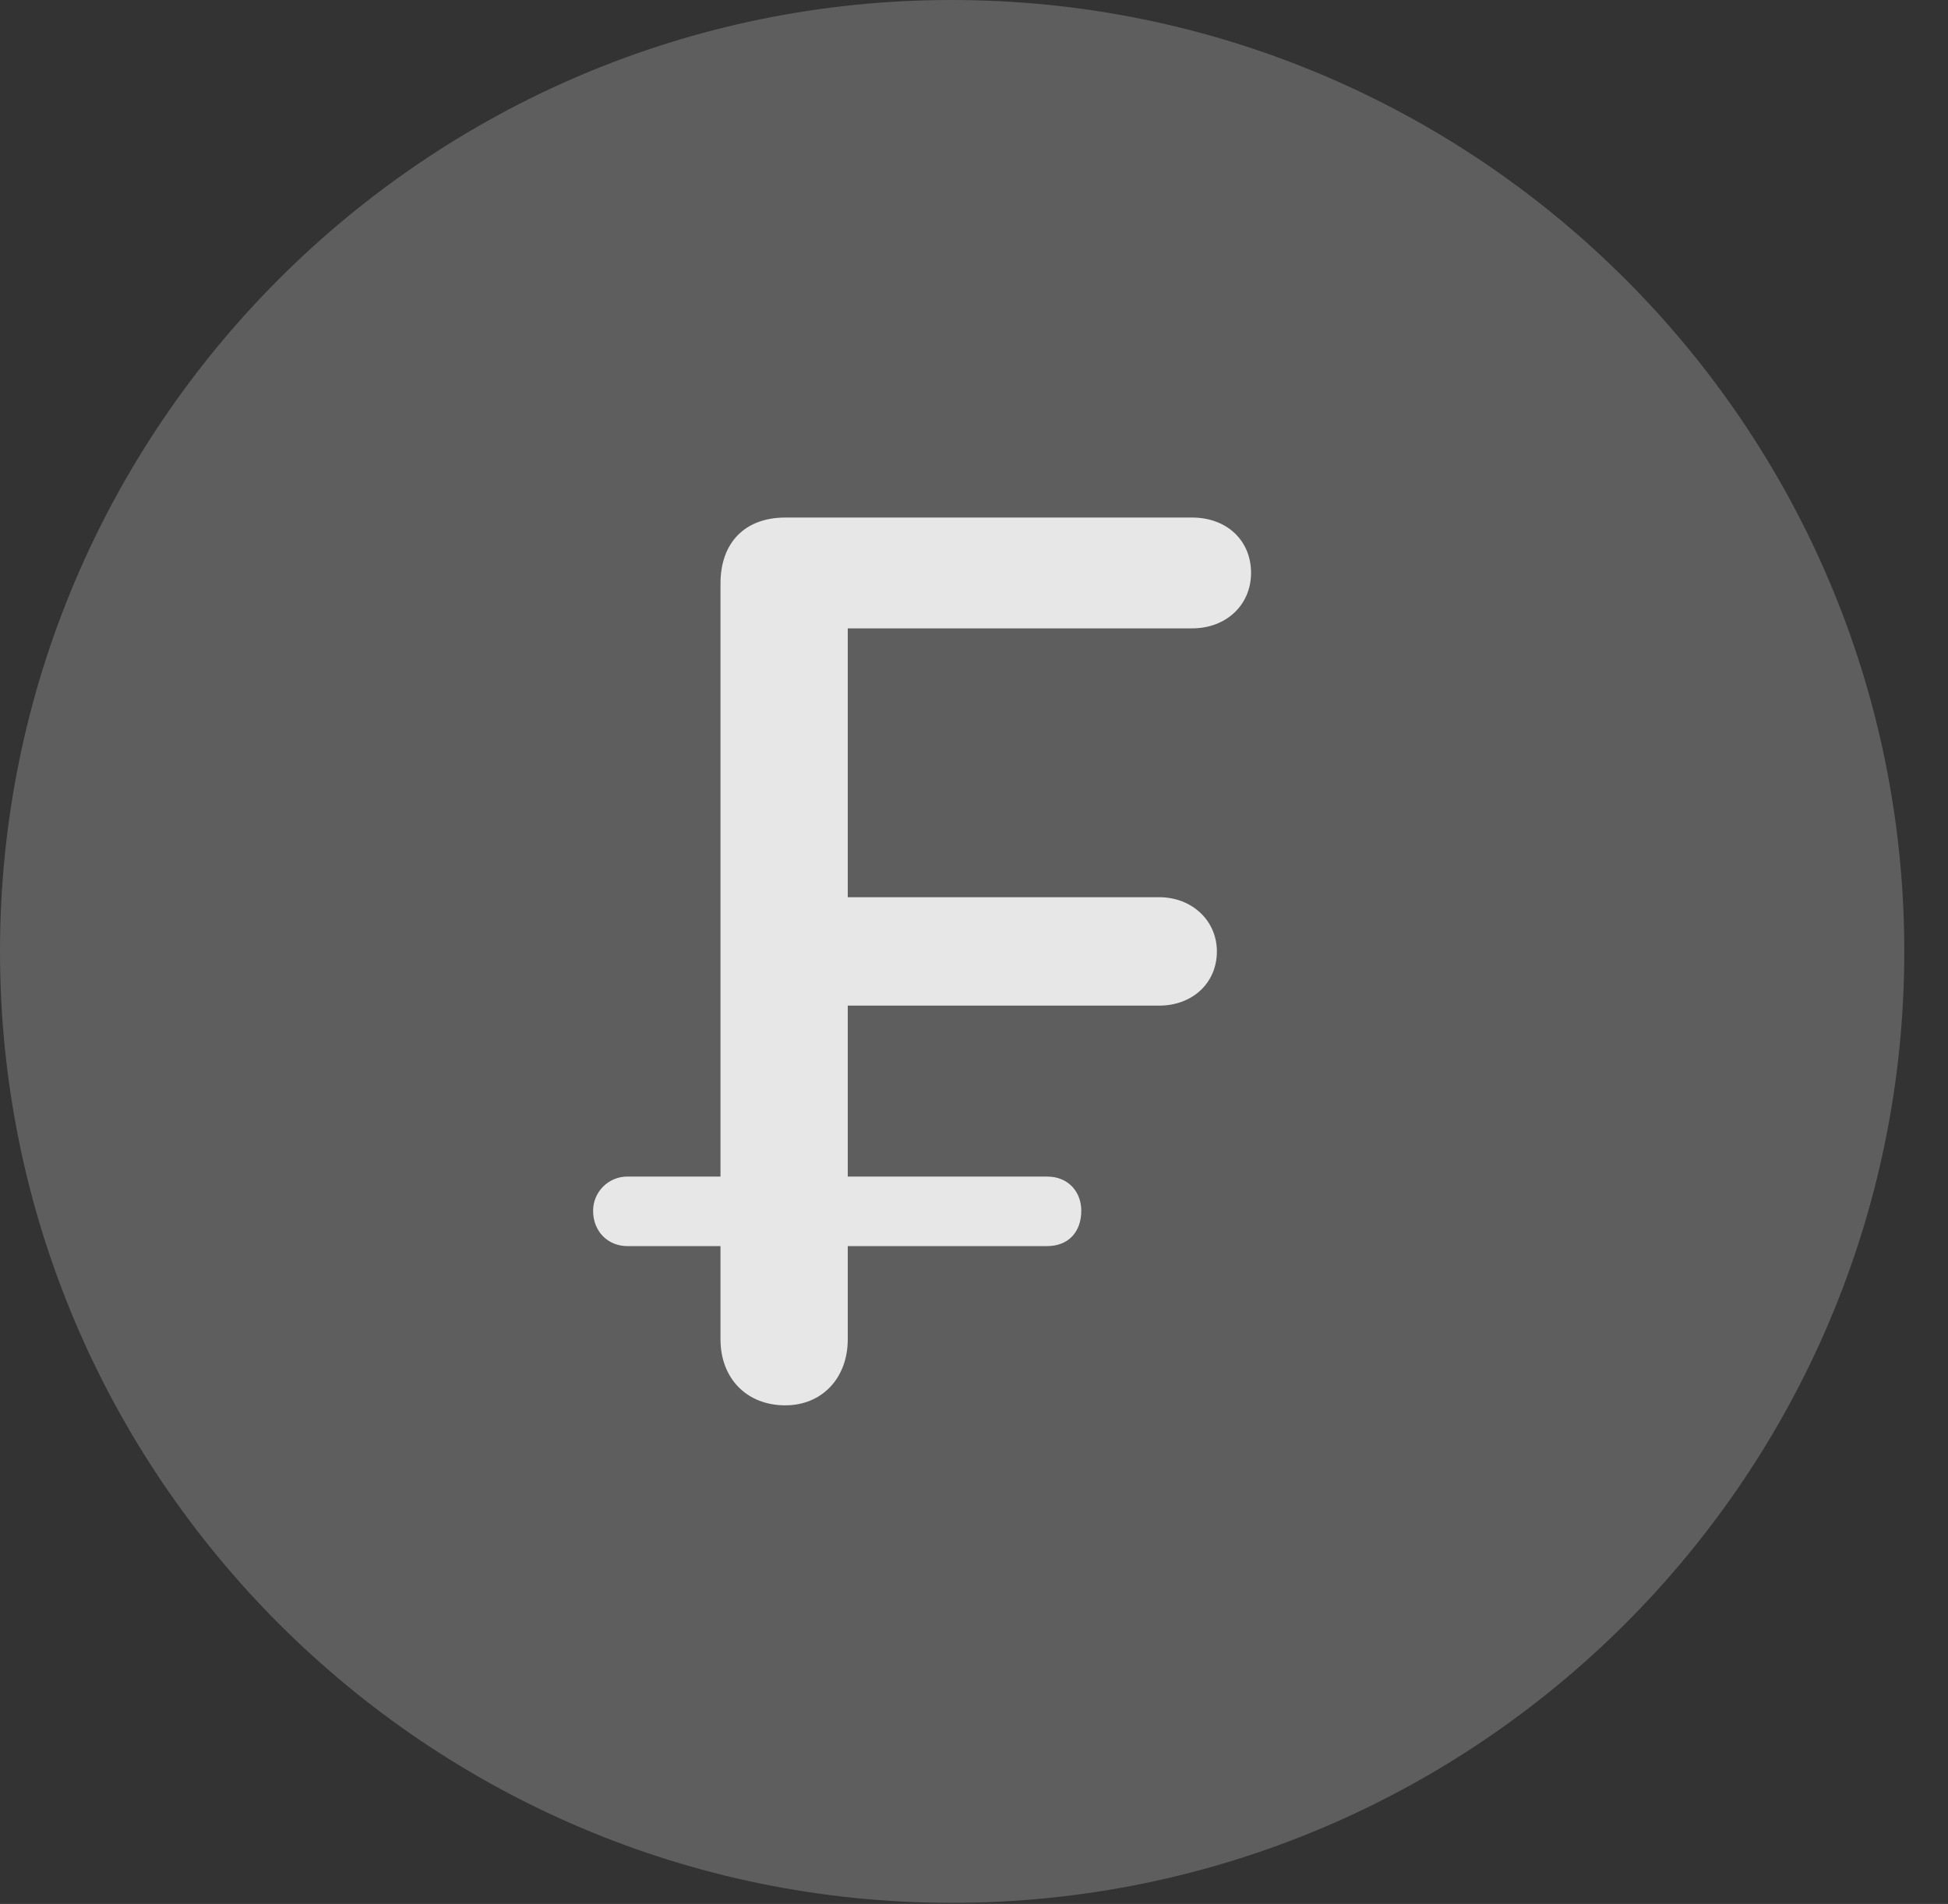 <?xml version="1.0" encoding="UTF-8"?>
<!--Generator: Apple Native CoreSVG 341-->
<!DOCTYPE svg
PUBLIC "-//W3C//DTD SVG 1.1//EN"
       "http://www.w3.org/Graphics/SVG/1.1/DTD/svg11.dtd">
<svg version="1.1" xmlns="http://www.w3.org/2000/svg" xmlns:xlink="http://www.w3.org/1999/xlink" viewBox="0 0 16.133 15.771">
 <rect x="0" y="0" width="16.133" height="15.771" fill="#333333" stroke="none"/>
 <g>
  <rect height="15.771" opacity="0" width="16.133" x="0" y="0"/>
  <path d="M7.881 15.762C12.236 15.762 15.771 12.227 15.771 7.881C15.771 3.535 12.236 0 7.881 0C3.535 0 0 3.535 0 7.881C0 12.227 3.535 15.762 7.881 15.762Z" fill="white" fill-opacity="0.212"/>
  <path d="M6.504 11.641C6.182 11.641 5.967 11.416 5.967 11.094L5.967 10.322L5.195 10.322C5.039 10.322 4.912 10.205 4.912 10.029C4.912 9.873 5.039 9.746 5.195 9.746L5.967 9.746L5.967 4.834C5.967 4.492 6.172 4.287 6.504 4.287L9.873 4.287C10.156 4.287 10.361 4.473 10.361 4.746C10.361 5.01 10.156 5.205 9.873 5.205L7.021 5.205L7.021 7.432L9.6 7.432C9.873 7.432 10.078 7.627 10.078 7.881C10.078 8.145 9.873 8.33 9.6 8.33L7.021 8.33L7.021 9.746L8.672 9.746C8.848 9.746 8.955 9.873 8.955 10.029C8.955 10.205 8.848 10.322 8.672 10.322L7.021 10.322L7.021 11.094C7.021 11.416 6.807 11.641 6.504 11.641Z" fill="white" fill-opacity="0.85"/>
 </g>
</svg>
